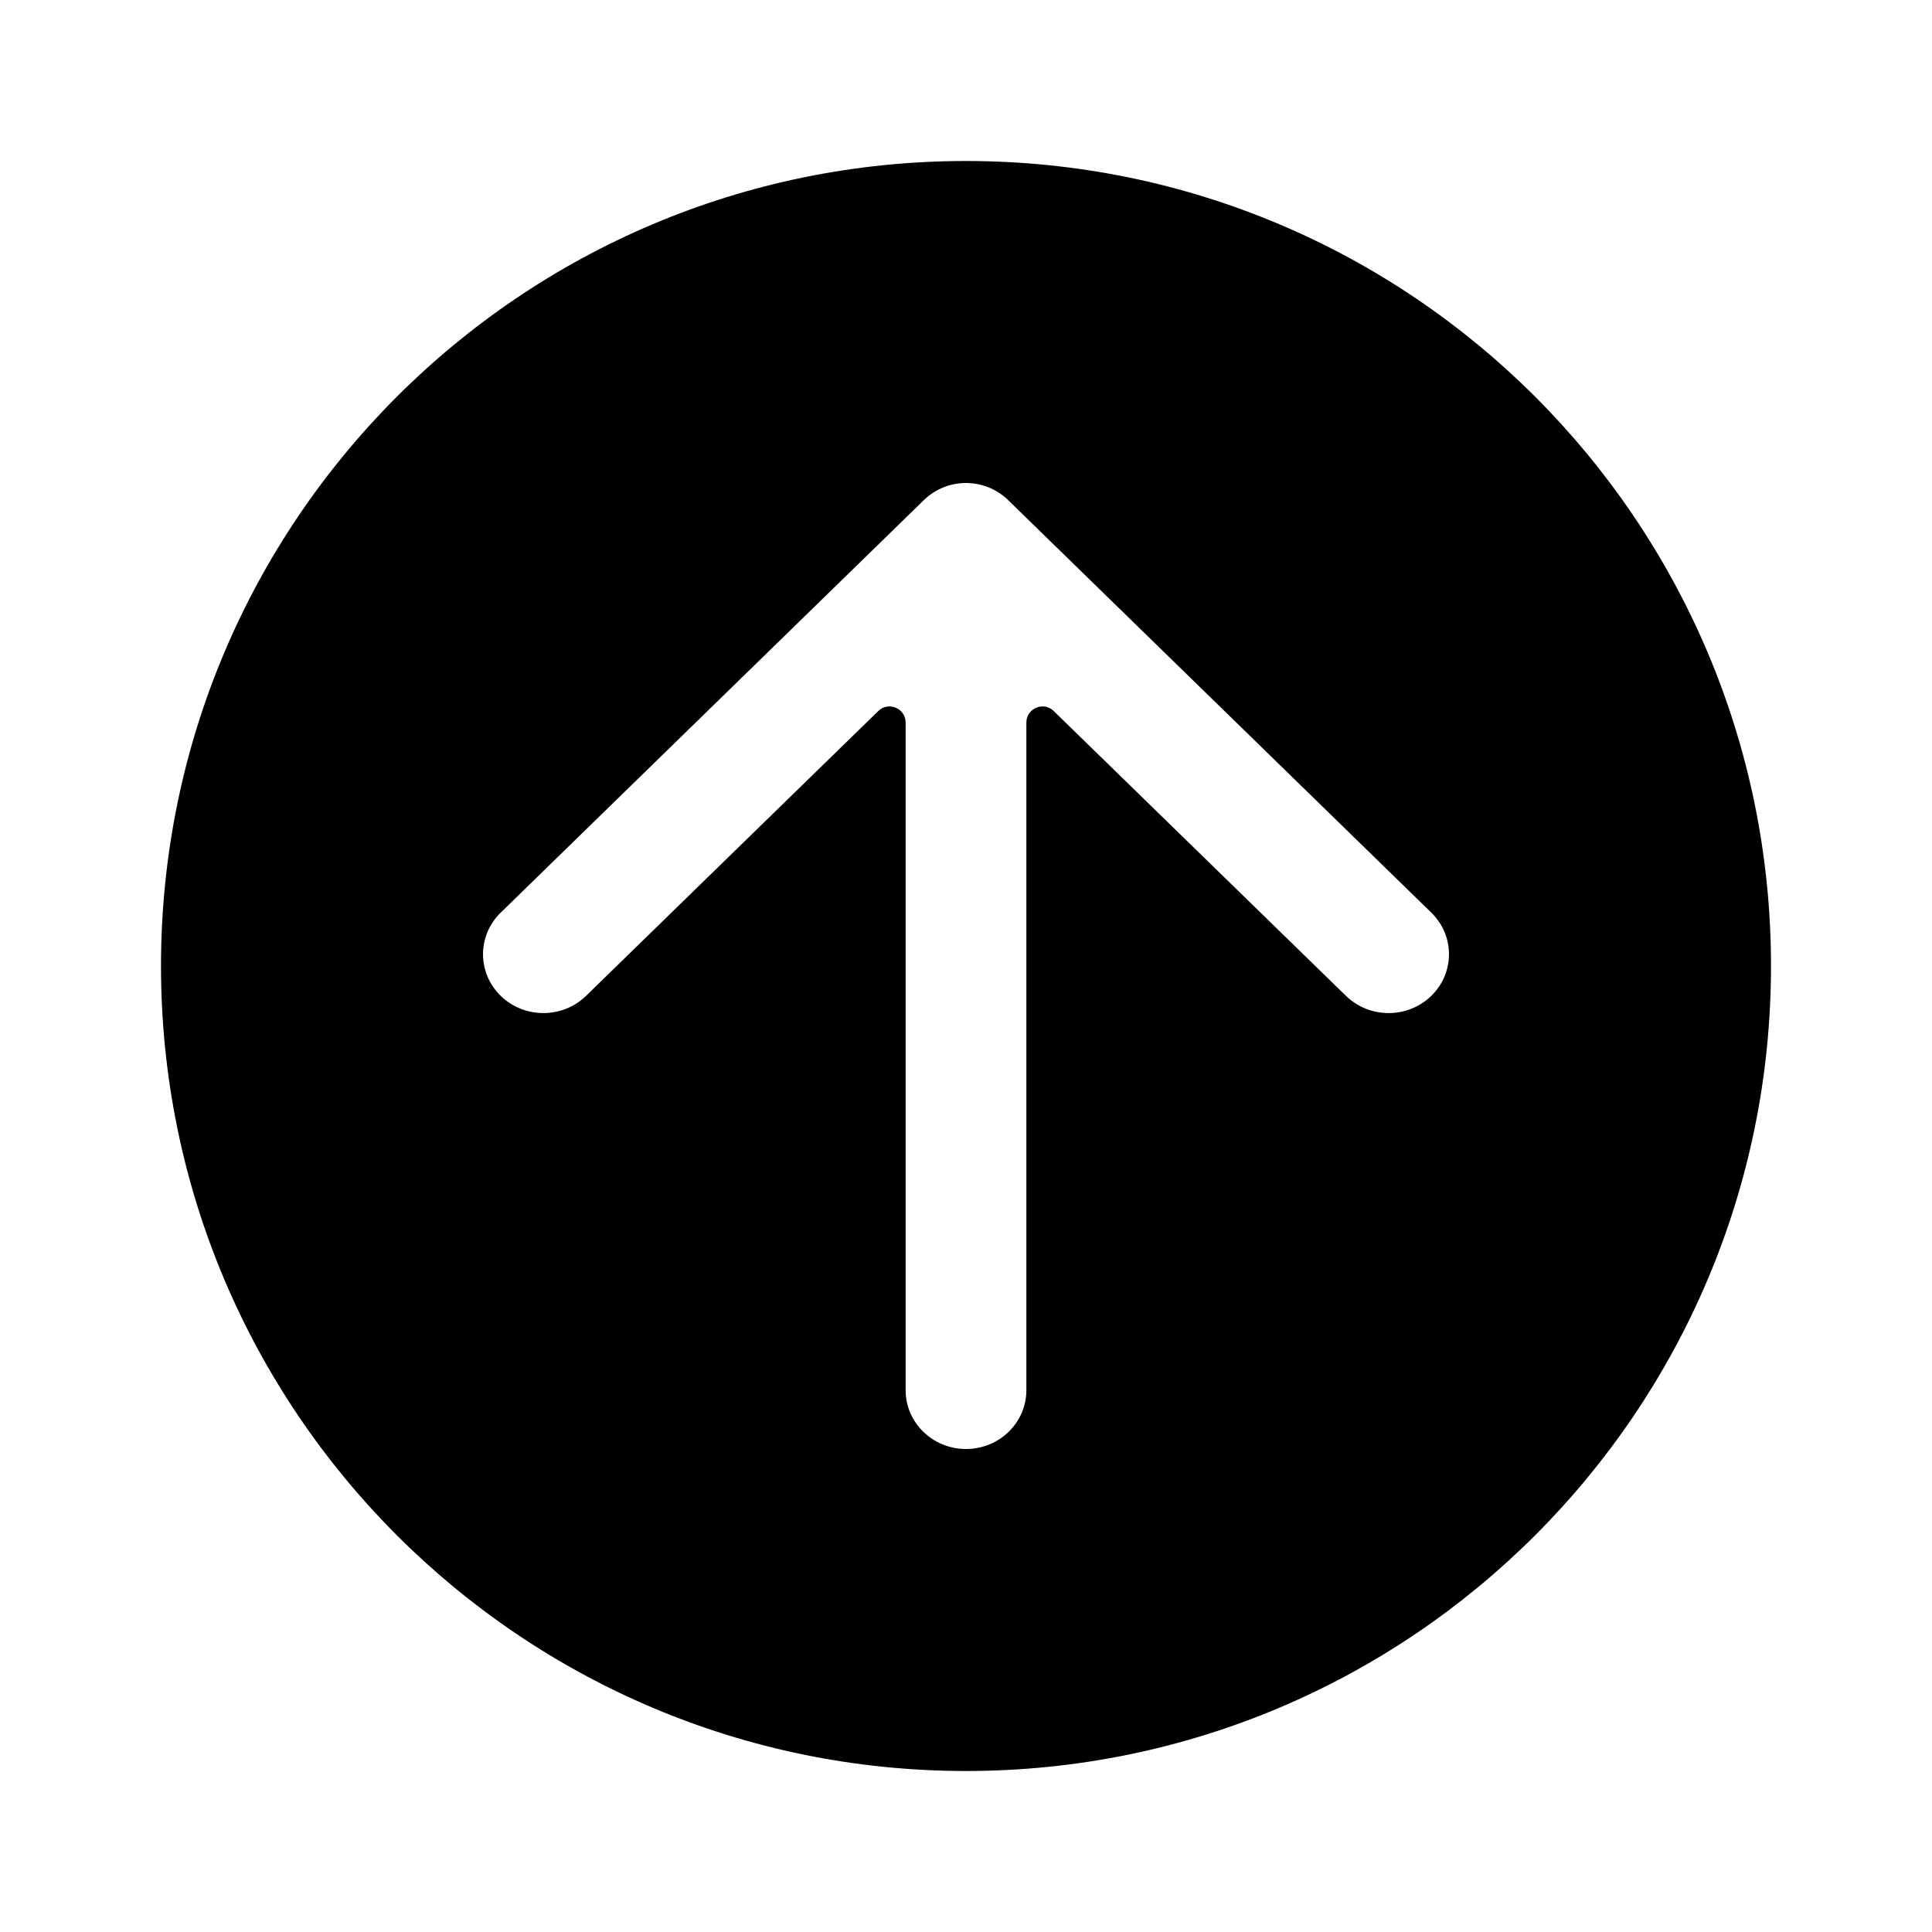 <svg width="24" height="24" viewBox="0 0 24 24" fill="none" xmlns="http://www.w3.org/2000/svg">
<path fill-rule="evenodd" clip-rule="evenodd" d="M12 22C17.523 22 22 17.523 22 12C22 6.477 17.523 2 12 2C6.477 2 2 6.477 2 12C2 17.523 6.477 22 12 22ZM7.28 12.371C6.987 12.656 6.513 12.656 6.22 12.371C5.927 12.085 5.927 11.623 6.22 11.337L11.476 6.213C11.768 5.929 12.232 5.929 12.524 6.213L17.78 11.337C18.073 11.623 18.073 12.085 17.78 12.371C17.487 12.656 17.013 12.656 16.72 12.371L13.09 8.833C12.963 8.709 12.75 8.799 12.75 8.976V17.269C12.75 17.673 12.414 18 12 18C11.586 18 11.25 17.673 11.25 17.269V8.976C11.25 8.799 11.037 8.709 10.91 8.833L7.28 12.371Z" fill="currentColor"/>
</svg>
